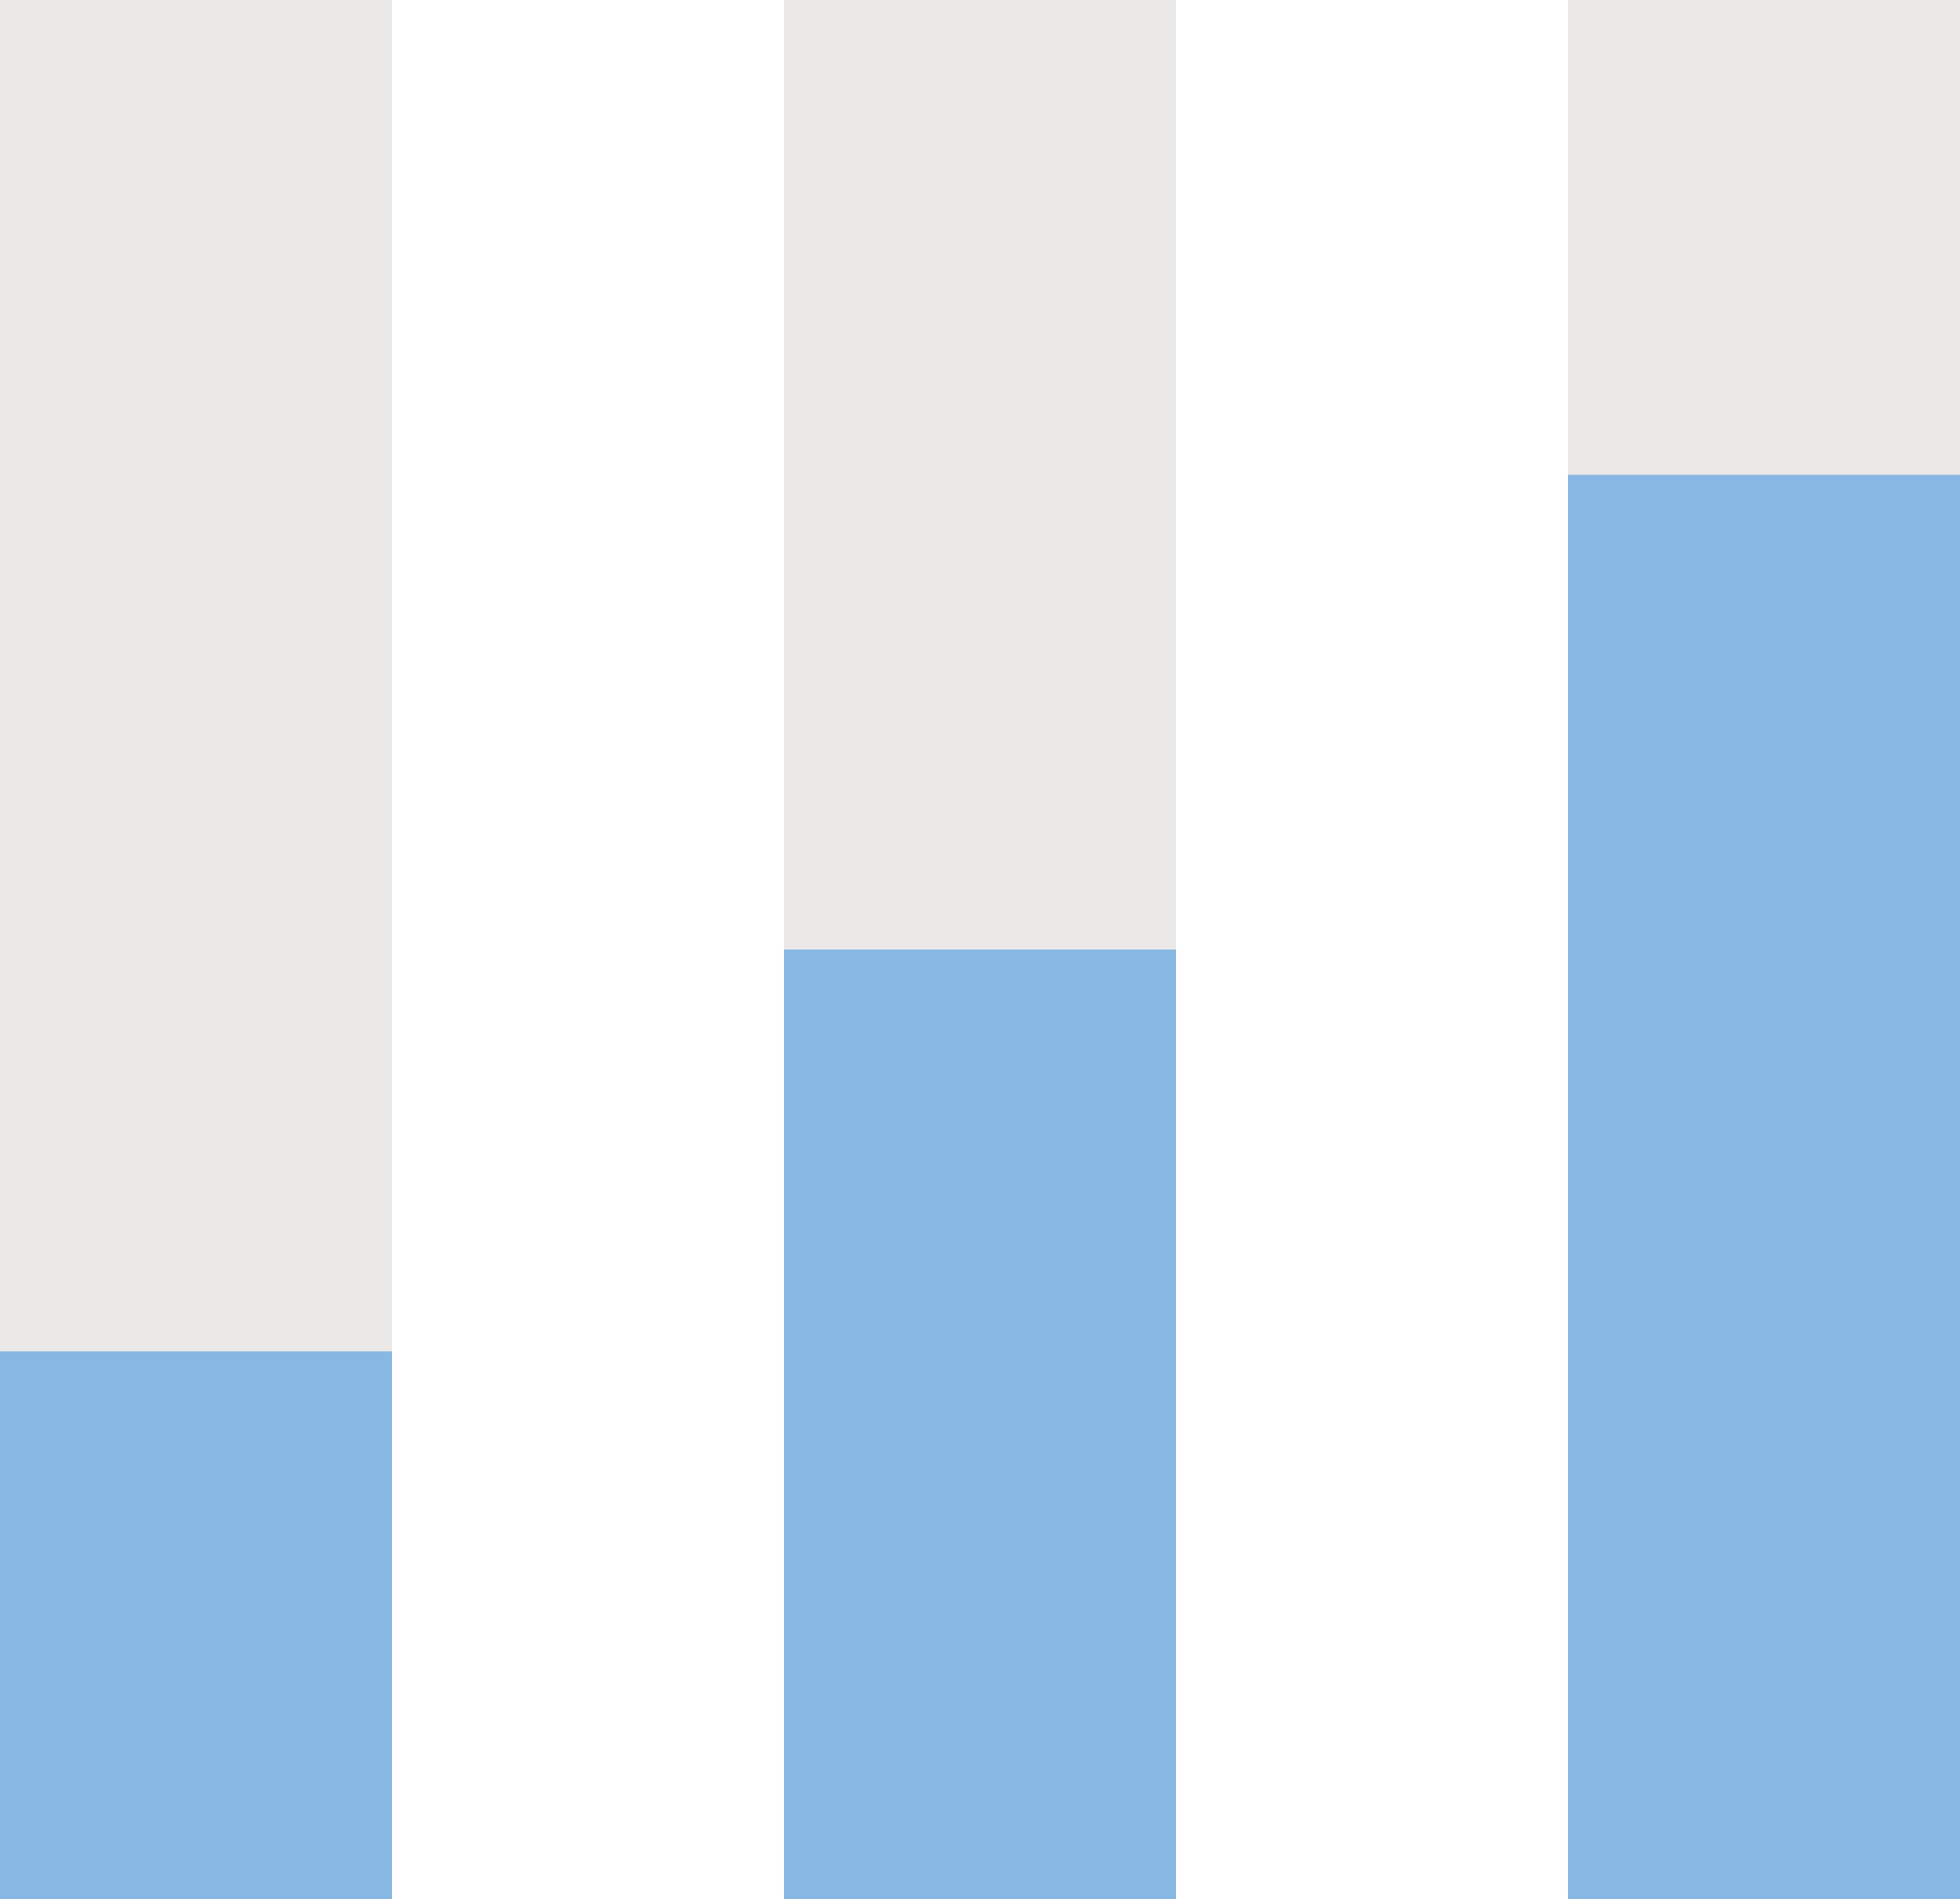 <svg xmlns="http://www.w3.org/2000/svg" width="53.67" height="52" viewBox="0 0 53.67 52">
  <g id="tline" transform="translate(-153 -5217)">
    <rect id="Rectangle_3396" data-name="Rectangle 3396" width="10.734" height="52" transform="translate(153 5217)" fill="#87b7e2"/>
    <rect id="Rectangle_3398" data-name="Rectangle 3398" width="10.734" height="52" transform="translate(174.468 5217)" fill="#87b7e2"/>
    <rect id="Rectangle_3400" data-name="Rectangle 3400" width="10.734" height="52" transform="translate(195.936 5217)" fill="#87b7e2"/>
    <rect id="Rectangle_3397" data-name="Rectangle 3397" width="10.734" height="37" transform="translate(153 5217)" fill="#ebe8e8"/>
    <rect id="Rectangle_3399" data-name="Rectangle 3399" width="10.734" height="26" transform="translate(174.468 5217)" fill="#ebe8e8"/>
    <rect id="Rectangle_3401" data-name="Rectangle 3401" width="10.734" height="13" transform="translate(195.936 5217)" fill="#ebe8e8"/>
  </g>
</svg>

